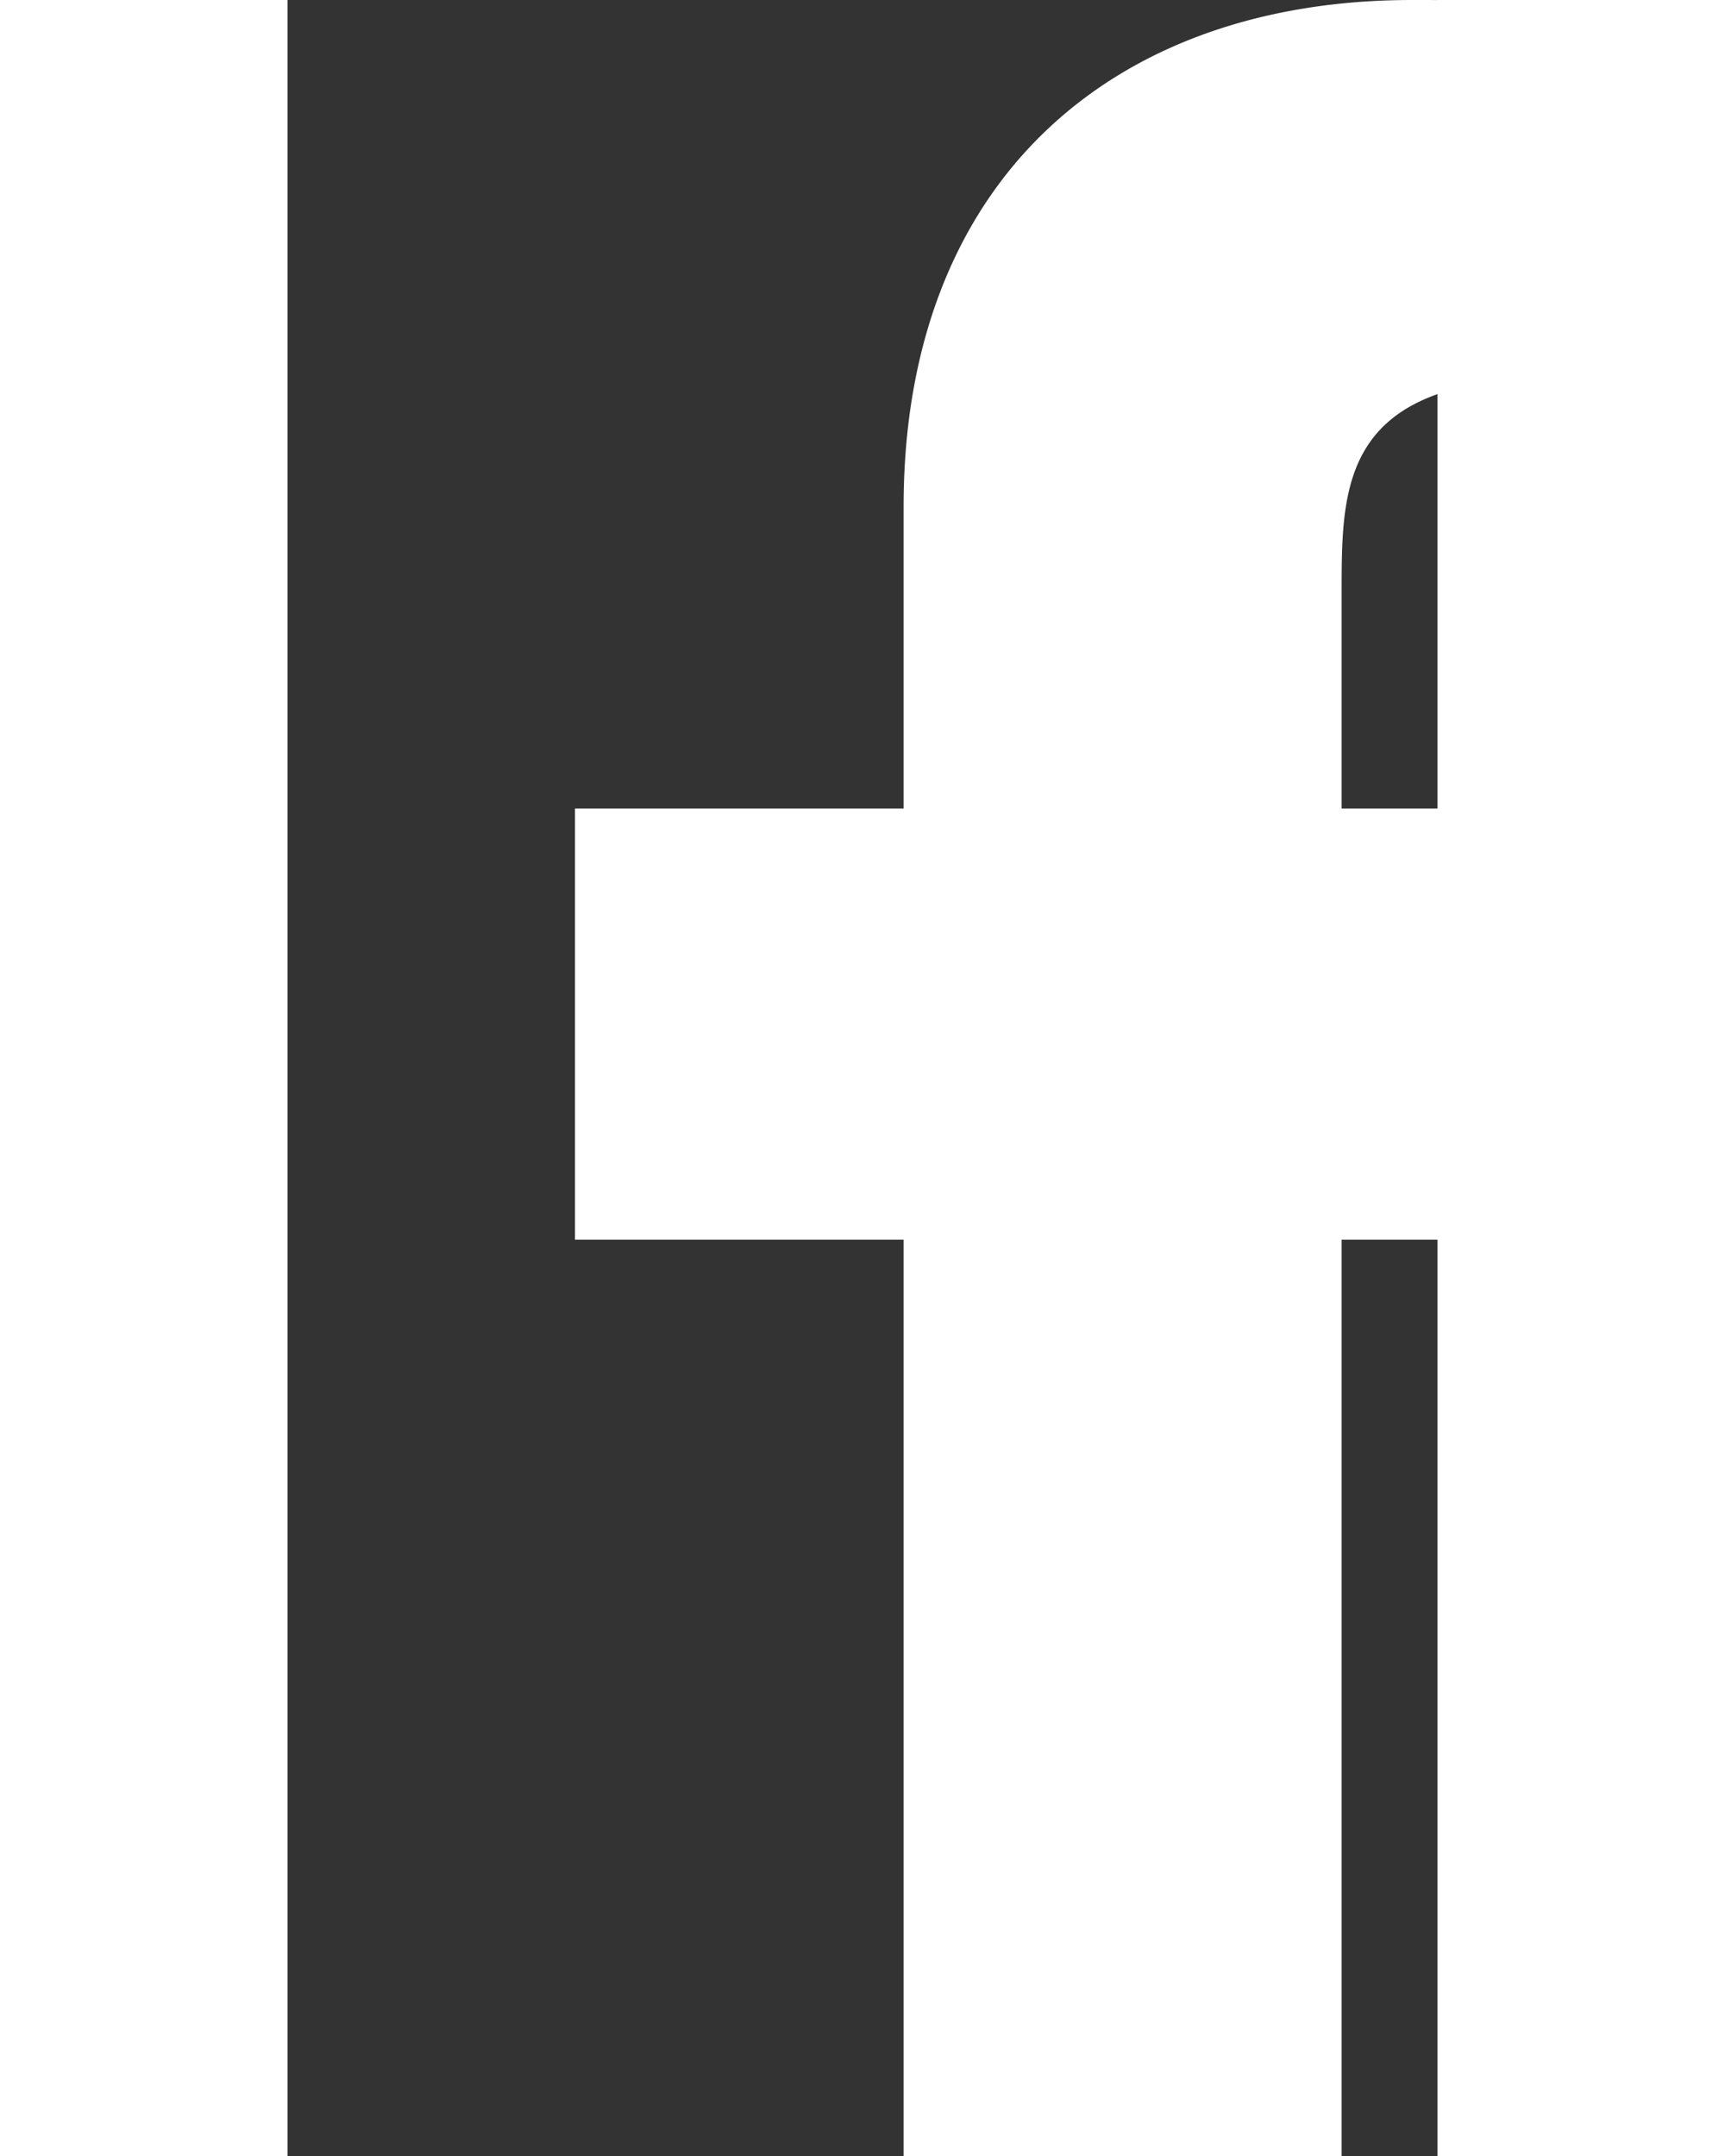 <svg width="12" height="15" viewBox="-2 0 8 15" fill="none" xmlns="http://www.w3.org/2000/svg"><rect x="-2" y="0" width="8" height="15" fill="#333333" stroke="none"/><path d="M5.333 8.625h1.905l.762-3H5.333v-1.5c0-.772 0-1.5 1.524-1.5H8V.105A21.797 21.797 0 005.823 0C3.755 0 2.286 1.243 2.286 3.525v2.1H0v3h2.286V15h3.047V8.625z" fill="#fff"/></svg>